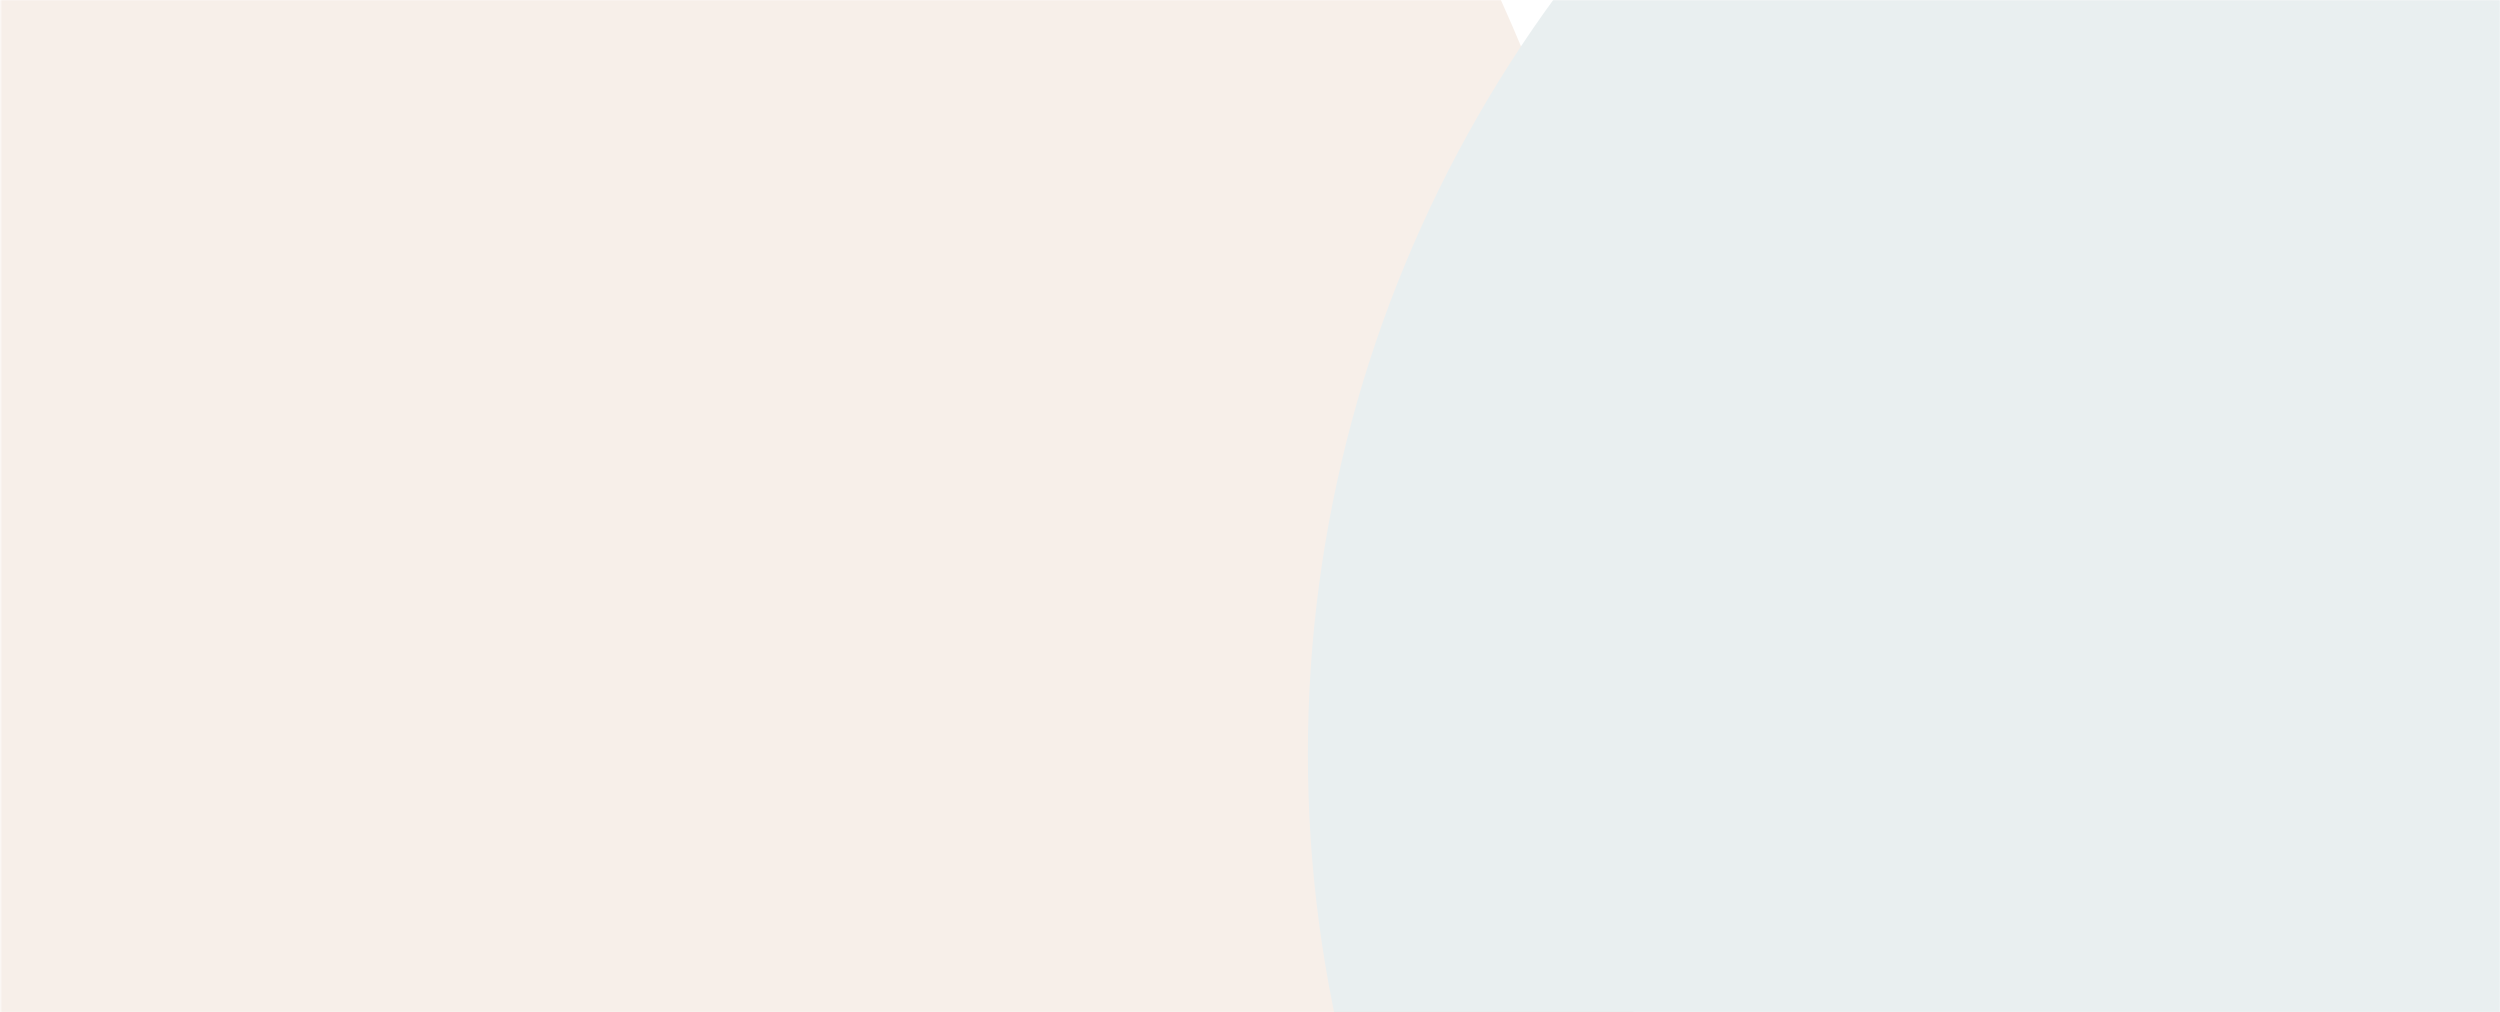 <svg width="1512" height="612" viewBox="0 0 1512 612" fill="none" xmlns="http://www.w3.org/2000/svg">
<g clip-path="url(#clip0_251_34165)">
<rect width="1512" height="612" fill="white"/>
<g opacity="0.25">
<mask id="mask0_251_34165" style="mask-type:alpha" maskUnits="userSpaceOnUse" x="0" y="0" width="1512" height="850">
<rect x="0.356" width="1511.64" height="850" fill="white"/>
</mask>
<g mask="url(#mask0_251_34165)">
<g filter="url(#filter0_f_251_34165)">
<ellipse cx="-53.5" cy="438.5" rx="1055.5" ry="1061.5" fill="#A34803"/>
</g>
<g filter="url(#filter1_f_251_34165)">
<ellipse cx="1559.5" cy="456" rx="768.5" ry="772" fill="#034856"/>
</g>
</g>
</g>
<g opacity="0.65" filter="url(#filter2_b_251_34165)">
<rect width="1512" height="850" fill="white"/>
</g>
</g>
<defs>
<filter id="filter0_f_251_34165" x="-1359" y="-873" width="2611" height="2623" filterUnits="userSpaceOnUse" color-interpolation-filters="sRGB">
<feFlood flood-opacity="0" result="BackgroundImageFix"/>
<feBlend mode="normal" in="SourceGraphic" in2="BackgroundImageFix" result="shape"/>
<feGaussianBlur stdDeviation="125" result="effect1_foregroundBlur_251_34165"/>
</filter>
<filter id="filter1_f_251_34165" x="541" y="-566" width="2037" height="2044" filterUnits="userSpaceOnUse" color-interpolation-filters="sRGB">
<feFlood flood-opacity="0" result="BackgroundImageFix"/>
<feBlend mode="normal" in="SourceGraphic" in2="BackgroundImageFix" result="shape"/>
<feGaussianBlur stdDeviation="125" result="effect1_foregroundBlur_251_34165"/>
</filter>
<filter id="filter2_b_251_34165" x="-679.848" y="-679.848" width="2871.7" height="2209.7" filterUnits="userSpaceOnUse" color-interpolation-filters="sRGB">
<feFlood flood-opacity="0" result="BackgroundImageFix"/>
<feGaussianBlur in="BackgroundImageFix" stdDeviation="339.924"/>
<feComposite in2="SourceAlpha" operator="in" result="effect1_backgroundBlur_251_34165"/>
<feBlend mode="normal" in="SourceGraphic" in2="effect1_backgroundBlur_251_34165" result="shape"/>
</filter>
<clipPath id="clip0_251_34165">
<rect width="1512" height="612" fill="white"/>
</clipPath>
</defs>
</svg>
